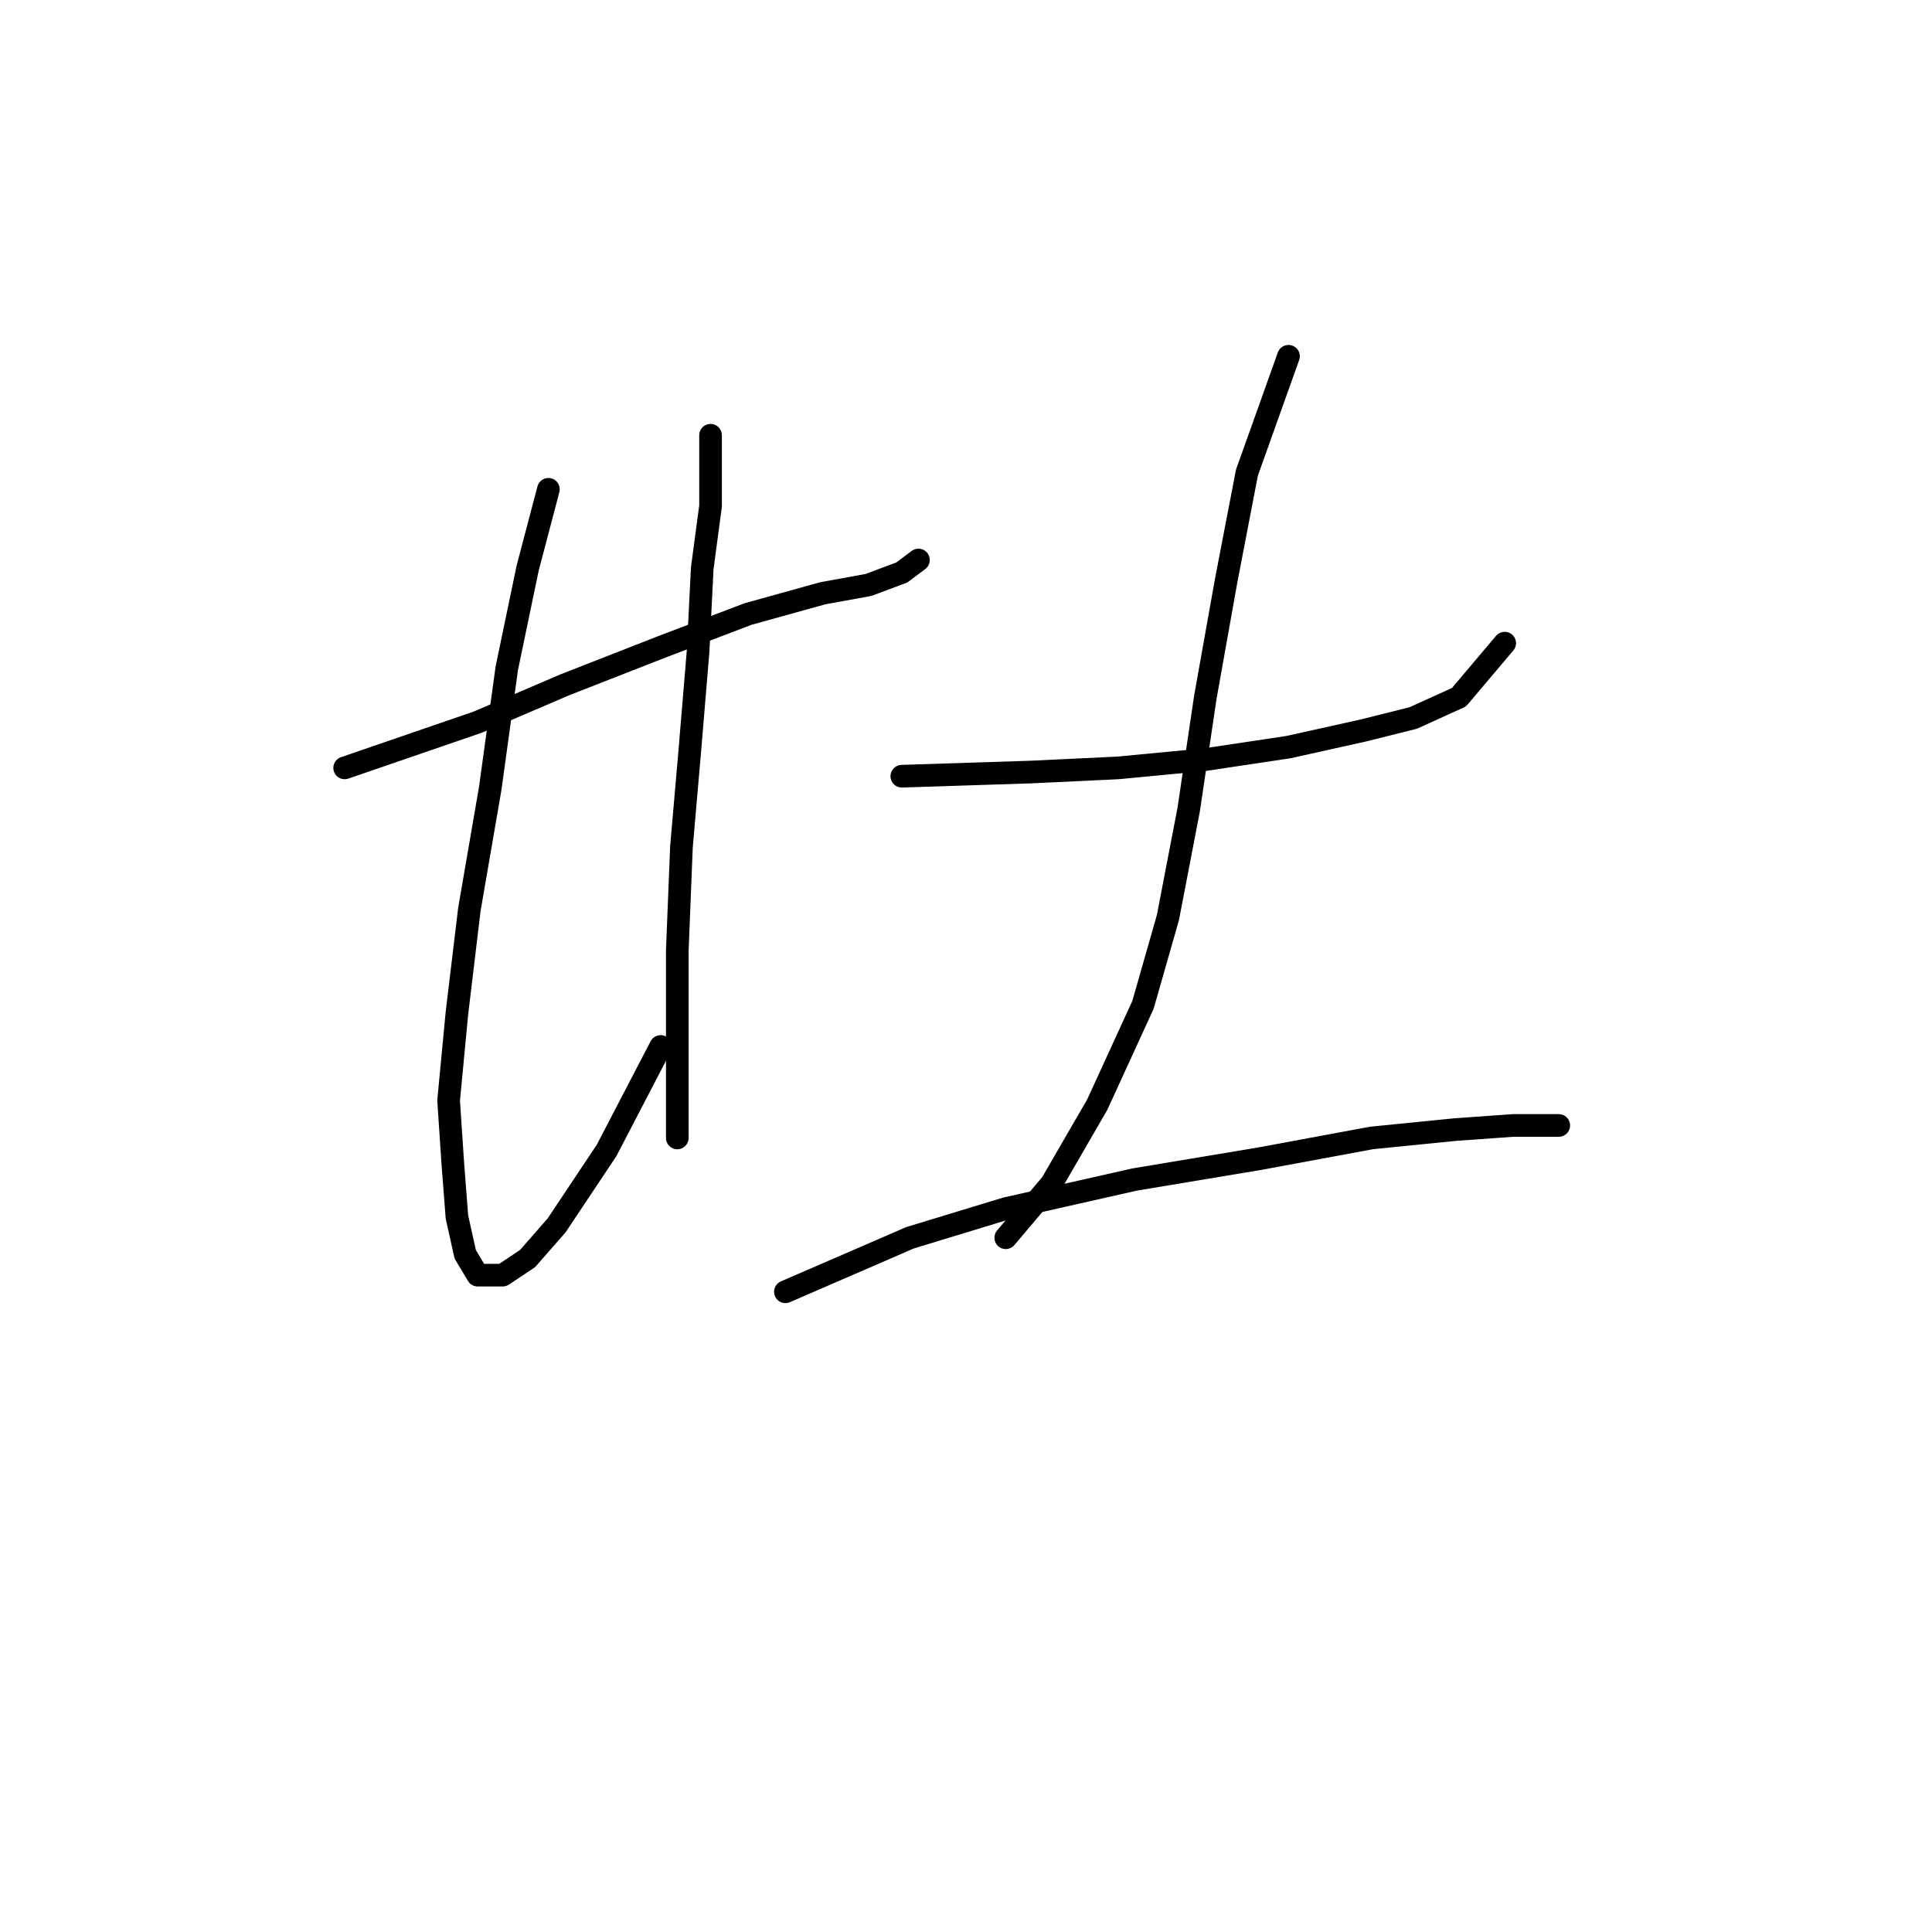 <?xml version="1.0" standalone="no"?>
    <svg width="256" height="256" xmlns="http://www.w3.org/2000/svg" version="1.1">
    <polyline stroke="black" stroke-width="3" stroke-linecap="round" fill="transparent" stroke-linejoin="round" points="45.669 101.75 63.299 95.689 74.869 90.731 87.54 85.772 99.11 81.365 109.027 78.61 115.087 77.508 119.495 75.856 121.699 74.203 121.699 74.203 " />
        <polyline stroke="black" stroke-width="3" stroke-linecap="round" fill="transparent" stroke-linejoin="round" points="72.665 64.837 69.91 75.305 67.156 88.527 64.952 104.504 62.197 120.482 60.544 134.255 59.443 145.825 59.994 154.089 60.544 161.251 61.646 166.21 63.299 168.964 66.605 168.964 69.91 166.761 73.767 162.353 80.378 152.436 87.54 138.663 87.54 138.663 " />
        <polyline stroke="black" stroke-width="3" stroke-linecap="round" fill="transparent" stroke-linejoin="round" points="94.152 57.675 94.152 67.04 93.05 75.305 92.499 86.323 91.397 99.546 90.295 112.218 89.744 125.991 89.744 136.459 89.744 144.723 89.744 150.783 89.744 150.783 " />
        <polyline stroke="black" stroke-width="3" stroke-linecap="round" fill="transparent" stroke-linejoin="round" points="119.495 102.852 136.574 102.301 148.144 101.75 159.714 100.648 170.732 98.995 180.649 96.791 187.26 95.138 193.321 92.384 199.381 85.221 199.381 85.221 " />
        <polyline stroke="black" stroke-width="3" stroke-linecap="round" fill="transparent" stroke-linejoin="round" points="170.732 47.207 165.223 62.633 162.468 76.957 159.714 92.384 157.51 107.259 154.755 121.583 151.449 133.153 145.389 146.376 139.329 156.844 133.268 164.006 133.268 164.006 " />
        <polyline stroke="black" stroke-width="3" stroke-linecap="round" fill="transparent" stroke-linejoin="round" points="104.069 171.168 120.597 164.006 133.268 160.149 150.348 156.293 166.876 153.538 181.751 150.783 192.77 149.681 200.483 149.13 206.543 149.13 206.543 149.13 " />
        </svg>